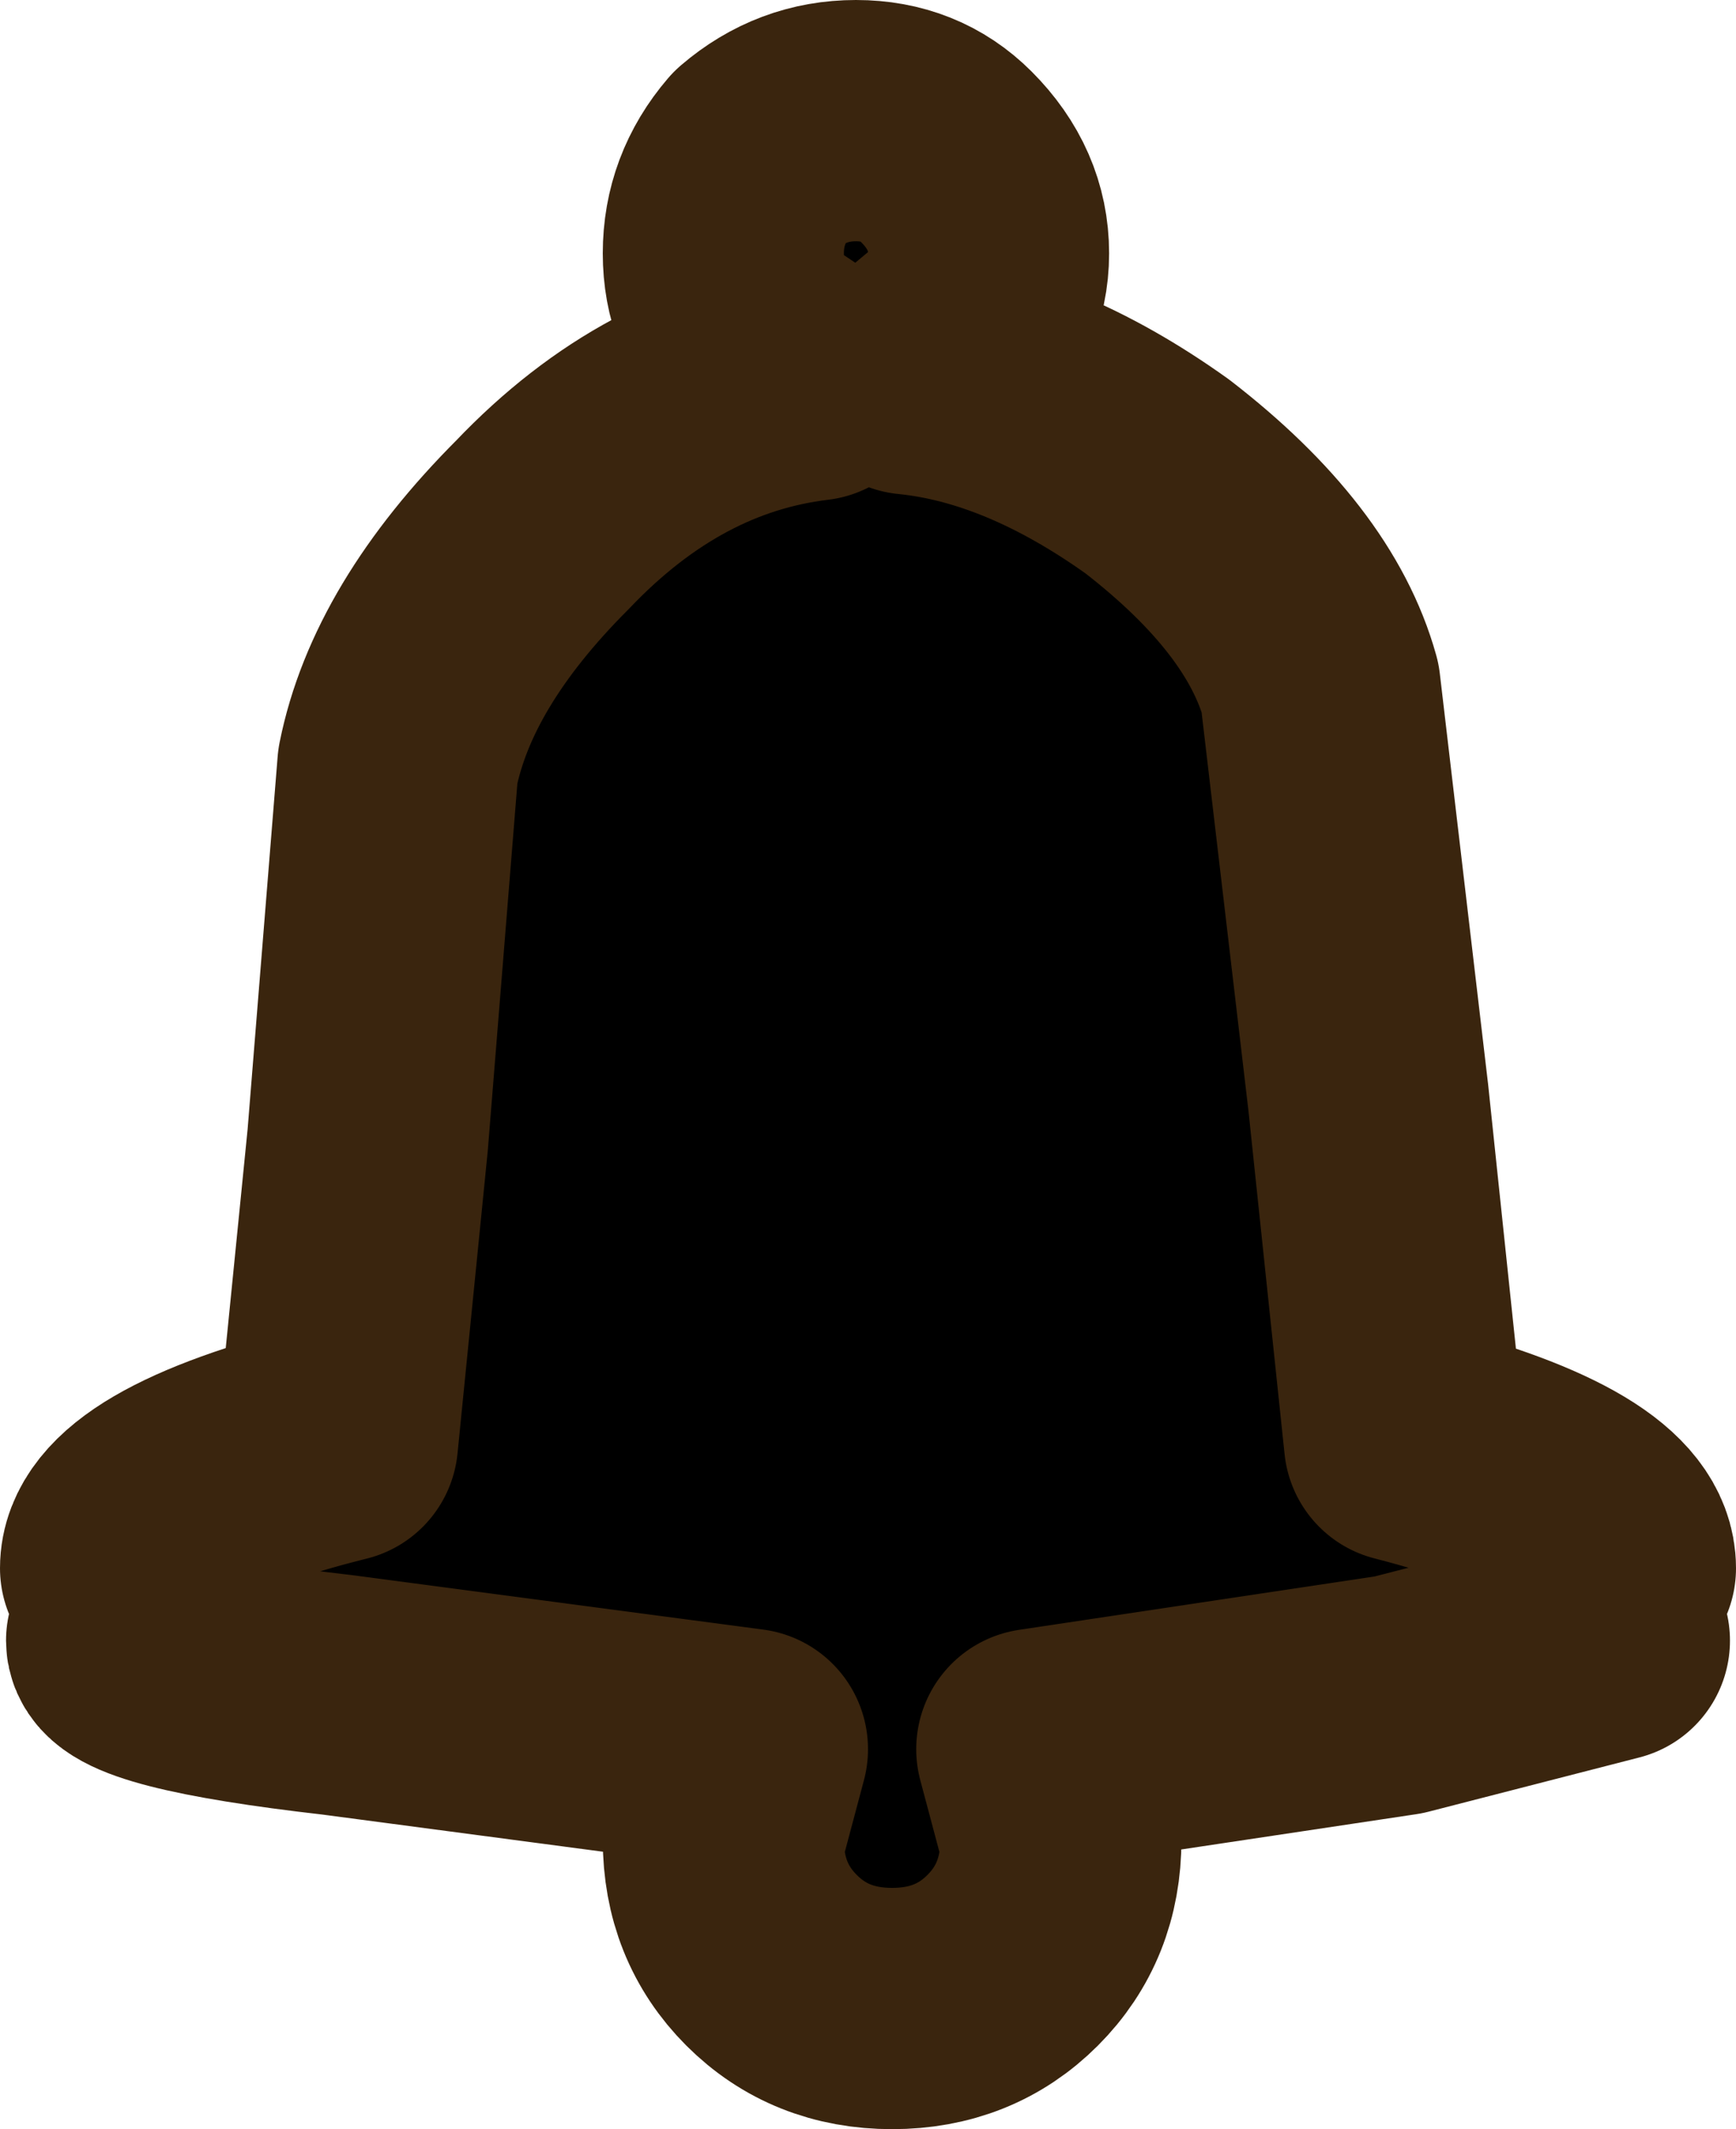 <?xml version="1.0" encoding="UTF-8" standalone="no"?>
<svg xmlns:xlink="http://www.w3.org/1999/xlink" height="17.65px" width="14.4px" xmlns="http://www.w3.org/2000/svg">
  <g transform="matrix(1.0, 0.0, 0.0, 1.0, -7.25, -9.1)">
    <path d="M20.4 22.55 L20.6 22.7 18.85 23.15 15.85 23.6 16.05 24.35 Q16.05 24.95 15.65 25.35 15.25 25.75 14.65 25.75 14.05 25.75 13.65 25.35 13.25 24.95 13.25 24.35 L13.45 23.6 10.05 23.15 Q8.3 22.95 8.3 22.7 L8.5 22.55 8.25 22.1 Q8.25 21.5 10.05 21.05 L10.3 18.55 10.55 15.45 Q10.75 14.45 11.75 13.45 12.75 12.4 14.0 12.25 L13.55 11.95 Q13.25 11.65 13.25 11.2 13.25 10.75 13.55 10.4 13.9 10.1 14.35 10.1 14.8 10.1 15.1 10.4 15.45 10.75 15.45 11.2 15.45 11.65 15.1 11.95 L14.8 12.2 Q15.8 12.3 16.85 13.05 17.95 13.9 18.2 14.8 L18.6 18.2 18.9 21.05 Q20.65 21.5 20.65 22.1 L20.4 22.55" fill="#000000" fill-rule="evenodd" stroke="none"/>
    <path d="M20.4 22.55 L20.6 22.7 18.85 23.15 15.85 23.6 16.05 24.35 Q16.05 24.95 15.65 25.35 15.25 25.75 14.65 25.75 14.05 25.75 13.65 25.35 13.25 24.95 13.25 24.35 L13.45 23.6 10.05 23.15 Q8.3 22.95 8.3 22.7 L8.5 22.55 8.25 22.1 Q8.25 21.5 10.05 21.05 L10.3 18.55 10.55 15.45 Q10.75 14.45 11.75 13.45 12.75 12.4 14.0 12.25 L13.55 11.95 Q13.25 11.65 13.25 11.2 13.25 10.75 13.55 10.4 13.9 10.1 14.35 10.1 14.8 10.1 15.1 10.4 15.45 10.75 15.45 11.2 15.45 11.65 15.1 11.95 L14.8 12.2 Q15.8 12.3 16.85 13.05 17.95 13.9 18.2 14.8 L18.6 18.2 18.9 21.05 Q20.65 21.5 20.65 22.1 L20.4 22.55 Z" fill="none" stroke="#3a250e" stroke-linecap="round" stroke-linejoin="round" stroke-width="2.0"/>
  </g>
</svg>
